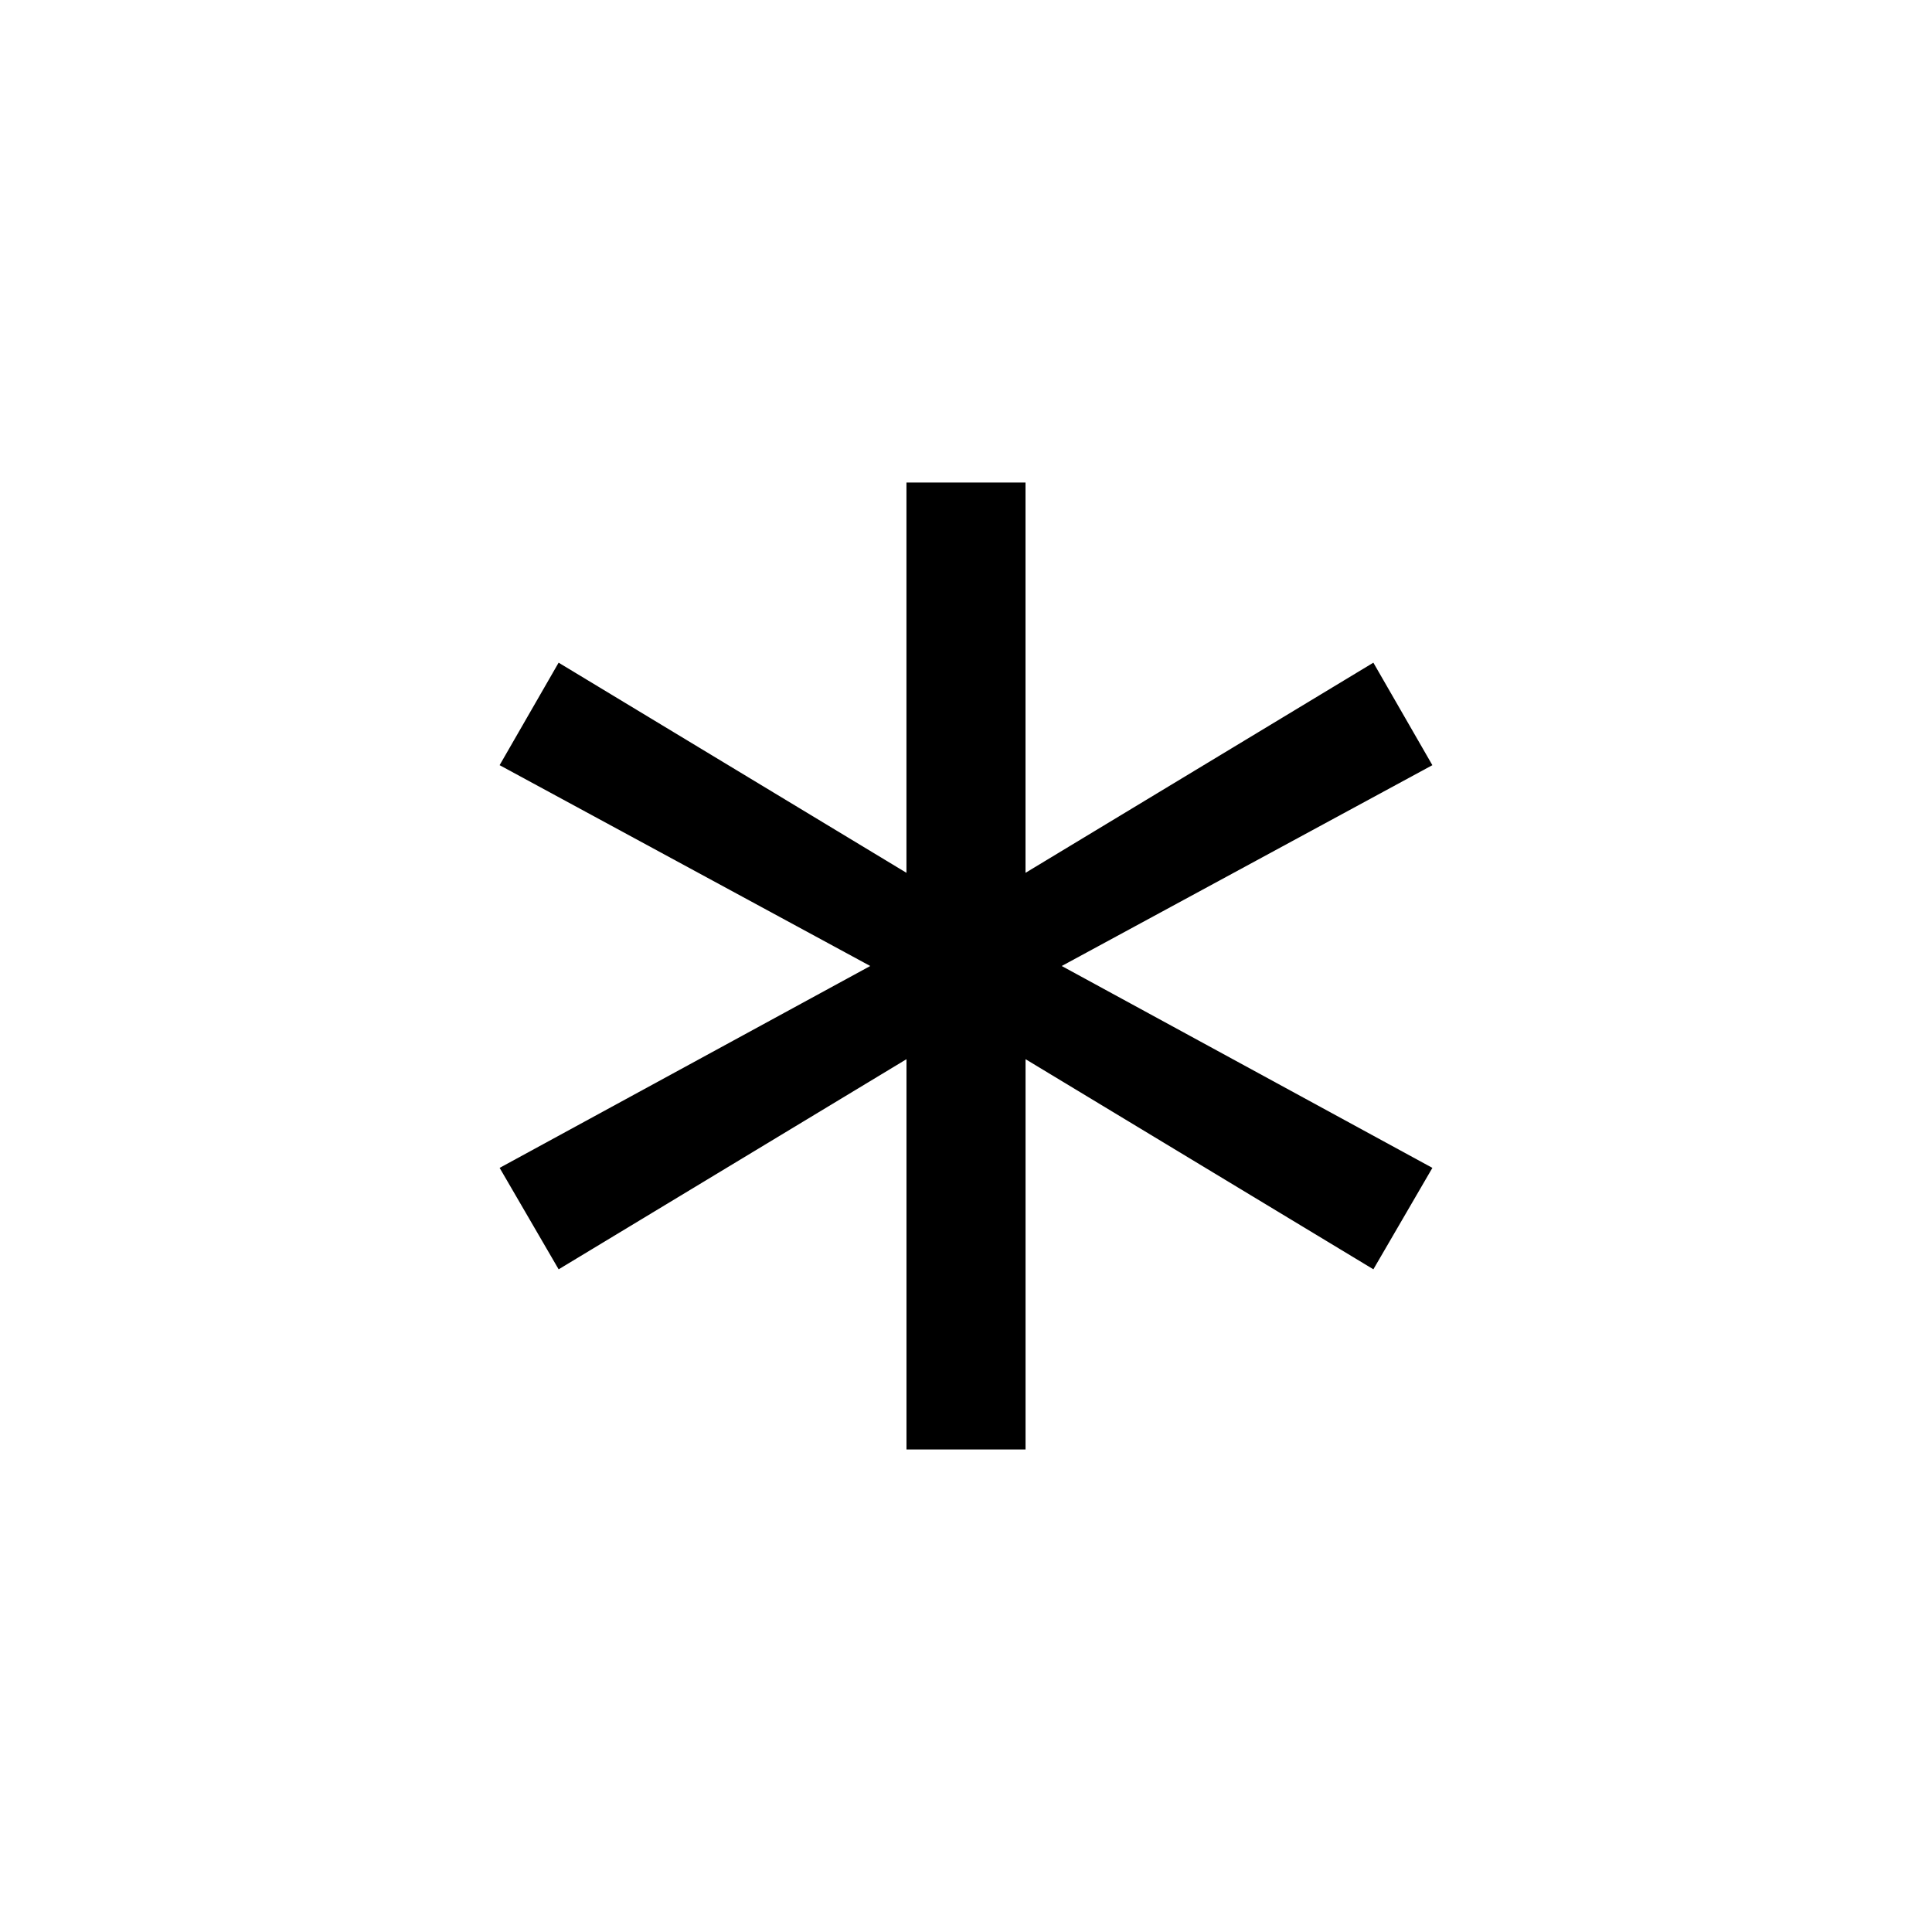 <svg xmlns="http://www.w3.org/2000/svg" width="100" height="100"><path d="M74.14 39.605L54.955 50 74.14 60.449l-3.054 5.25-18.004-10.876v20.2h-6.162v-20.2L28.915 65.7l-3.054-5.251L45.044 50 25.86 39.605l3.054-5.305 18.004 10.877v-20.2h6.162v20.2L71.085 34.3l3.054 5.305z" font-weight="400" font-size="109.739" font-family="monospace" letter-spacing="0" word-spacing="0"/></svg>